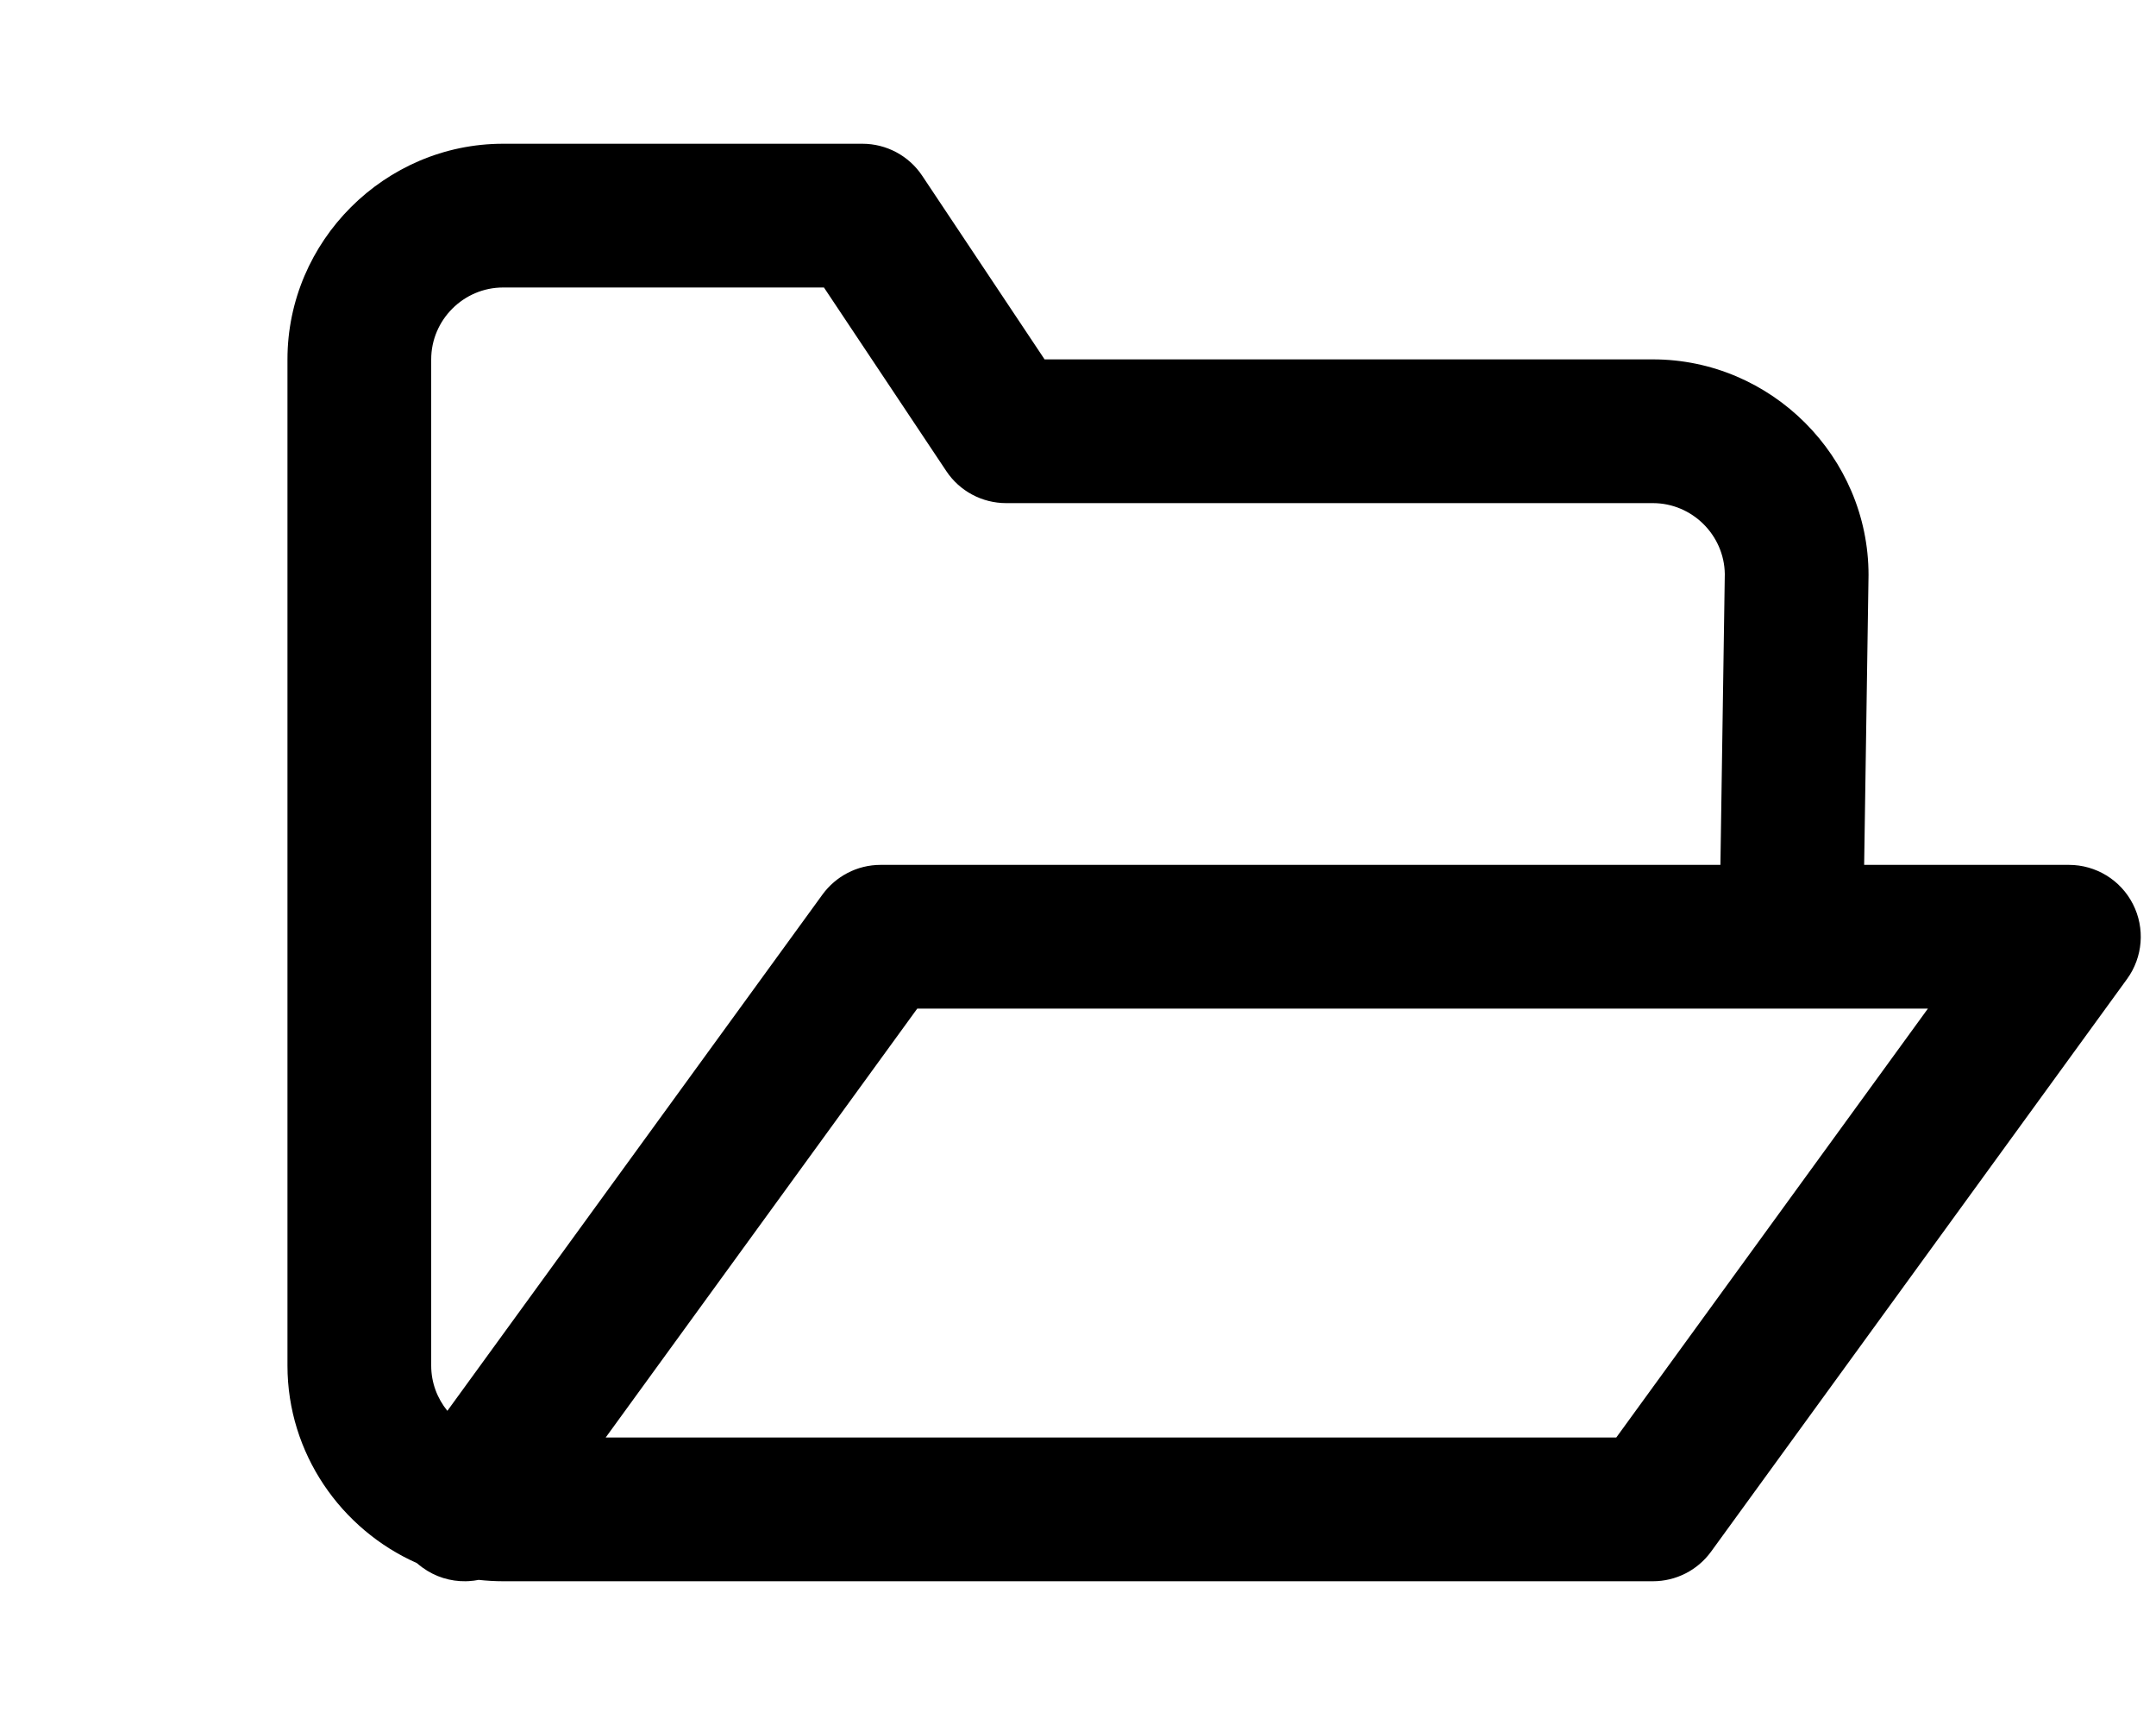 <?xml version="1.0" encoding="UTF-8" standalone="no"?>
<!DOCTYPE svg PUBLIC "-//W3C//DTD SVG 1.1//EN" "http://www.w3.org/Graphics/SVG/1.1/DTD/svg11.dtd">
<svg width="100%" height="100%" viewBox="0 0 30 24" version="1.1" xmlns="http://www.w3.org/2000/svg" xmlnsXlink="http://www.w3.org/1999/xlink" xmlSpace="preserve" style="fill-rule:evenodd;clip-rule:evenodd;stroke-linejoin:round;stroke-miterlimit:2;">
    <g id="Artboard1" transform="matrix(1.25,0,0,1,0,0)">
        <rect x="0" y="0" width="24" height="24" style="fill:none;"/>
        <g transform="matrix(0.8,0,0,1,0,0)">
            <path d="M5.8,21.747C5.825,21.769 5.851,21.789 5.878,21.809C6.059,21.941 6.27,22.003 6.479,22L6.527,21.998C6.572,21.995 6.617,21.99 6.661,21.981C6.772,21.993 6.885,22 7,22L23,22C23.32,22 23.621,21.847 23.809,21.588L29.597,13.621C29.818,13.317 29.85,12.914 29.679,12.579C29.509,12.244 29.164,12.033 28.788,12.033L25.939,12.033L26,8C26,6.354 24.646,5 23,5L14.535,5C14.535,5 12.832,2.445 12.832,2.445C12.647,2.167 12.334,2 12,2L7,2C5.354,2 4,3.354 4,5C4,5 4,19 4,19C4,20.22 4.745,21.28 5.8,21.747ZM8.428,20L12.763,14.033L26.826,14.033C26.826,14.033 22.49,20 22.49,20L8.428,20ZM23.939,12.033C23.961,10.57 24,7.993 24,7.987C23.993,7.444 23.544,7 23,7L14,7C13.666,7 13.353,6.833 13.168,6.555C13.168,6.555 11.465,4 11.465,4C11.465,4 7,4 7,4C6.451,4 6,4.451 6,5L6,19C6,19.238 6.085,19.457 6.225,19.629L11.445,12.445L11.445,12.445C11.627,12.196 11.922,12.033 12.254,12.033L23.939,12.033Z"/>
        </g>
    </g>
</svg>
